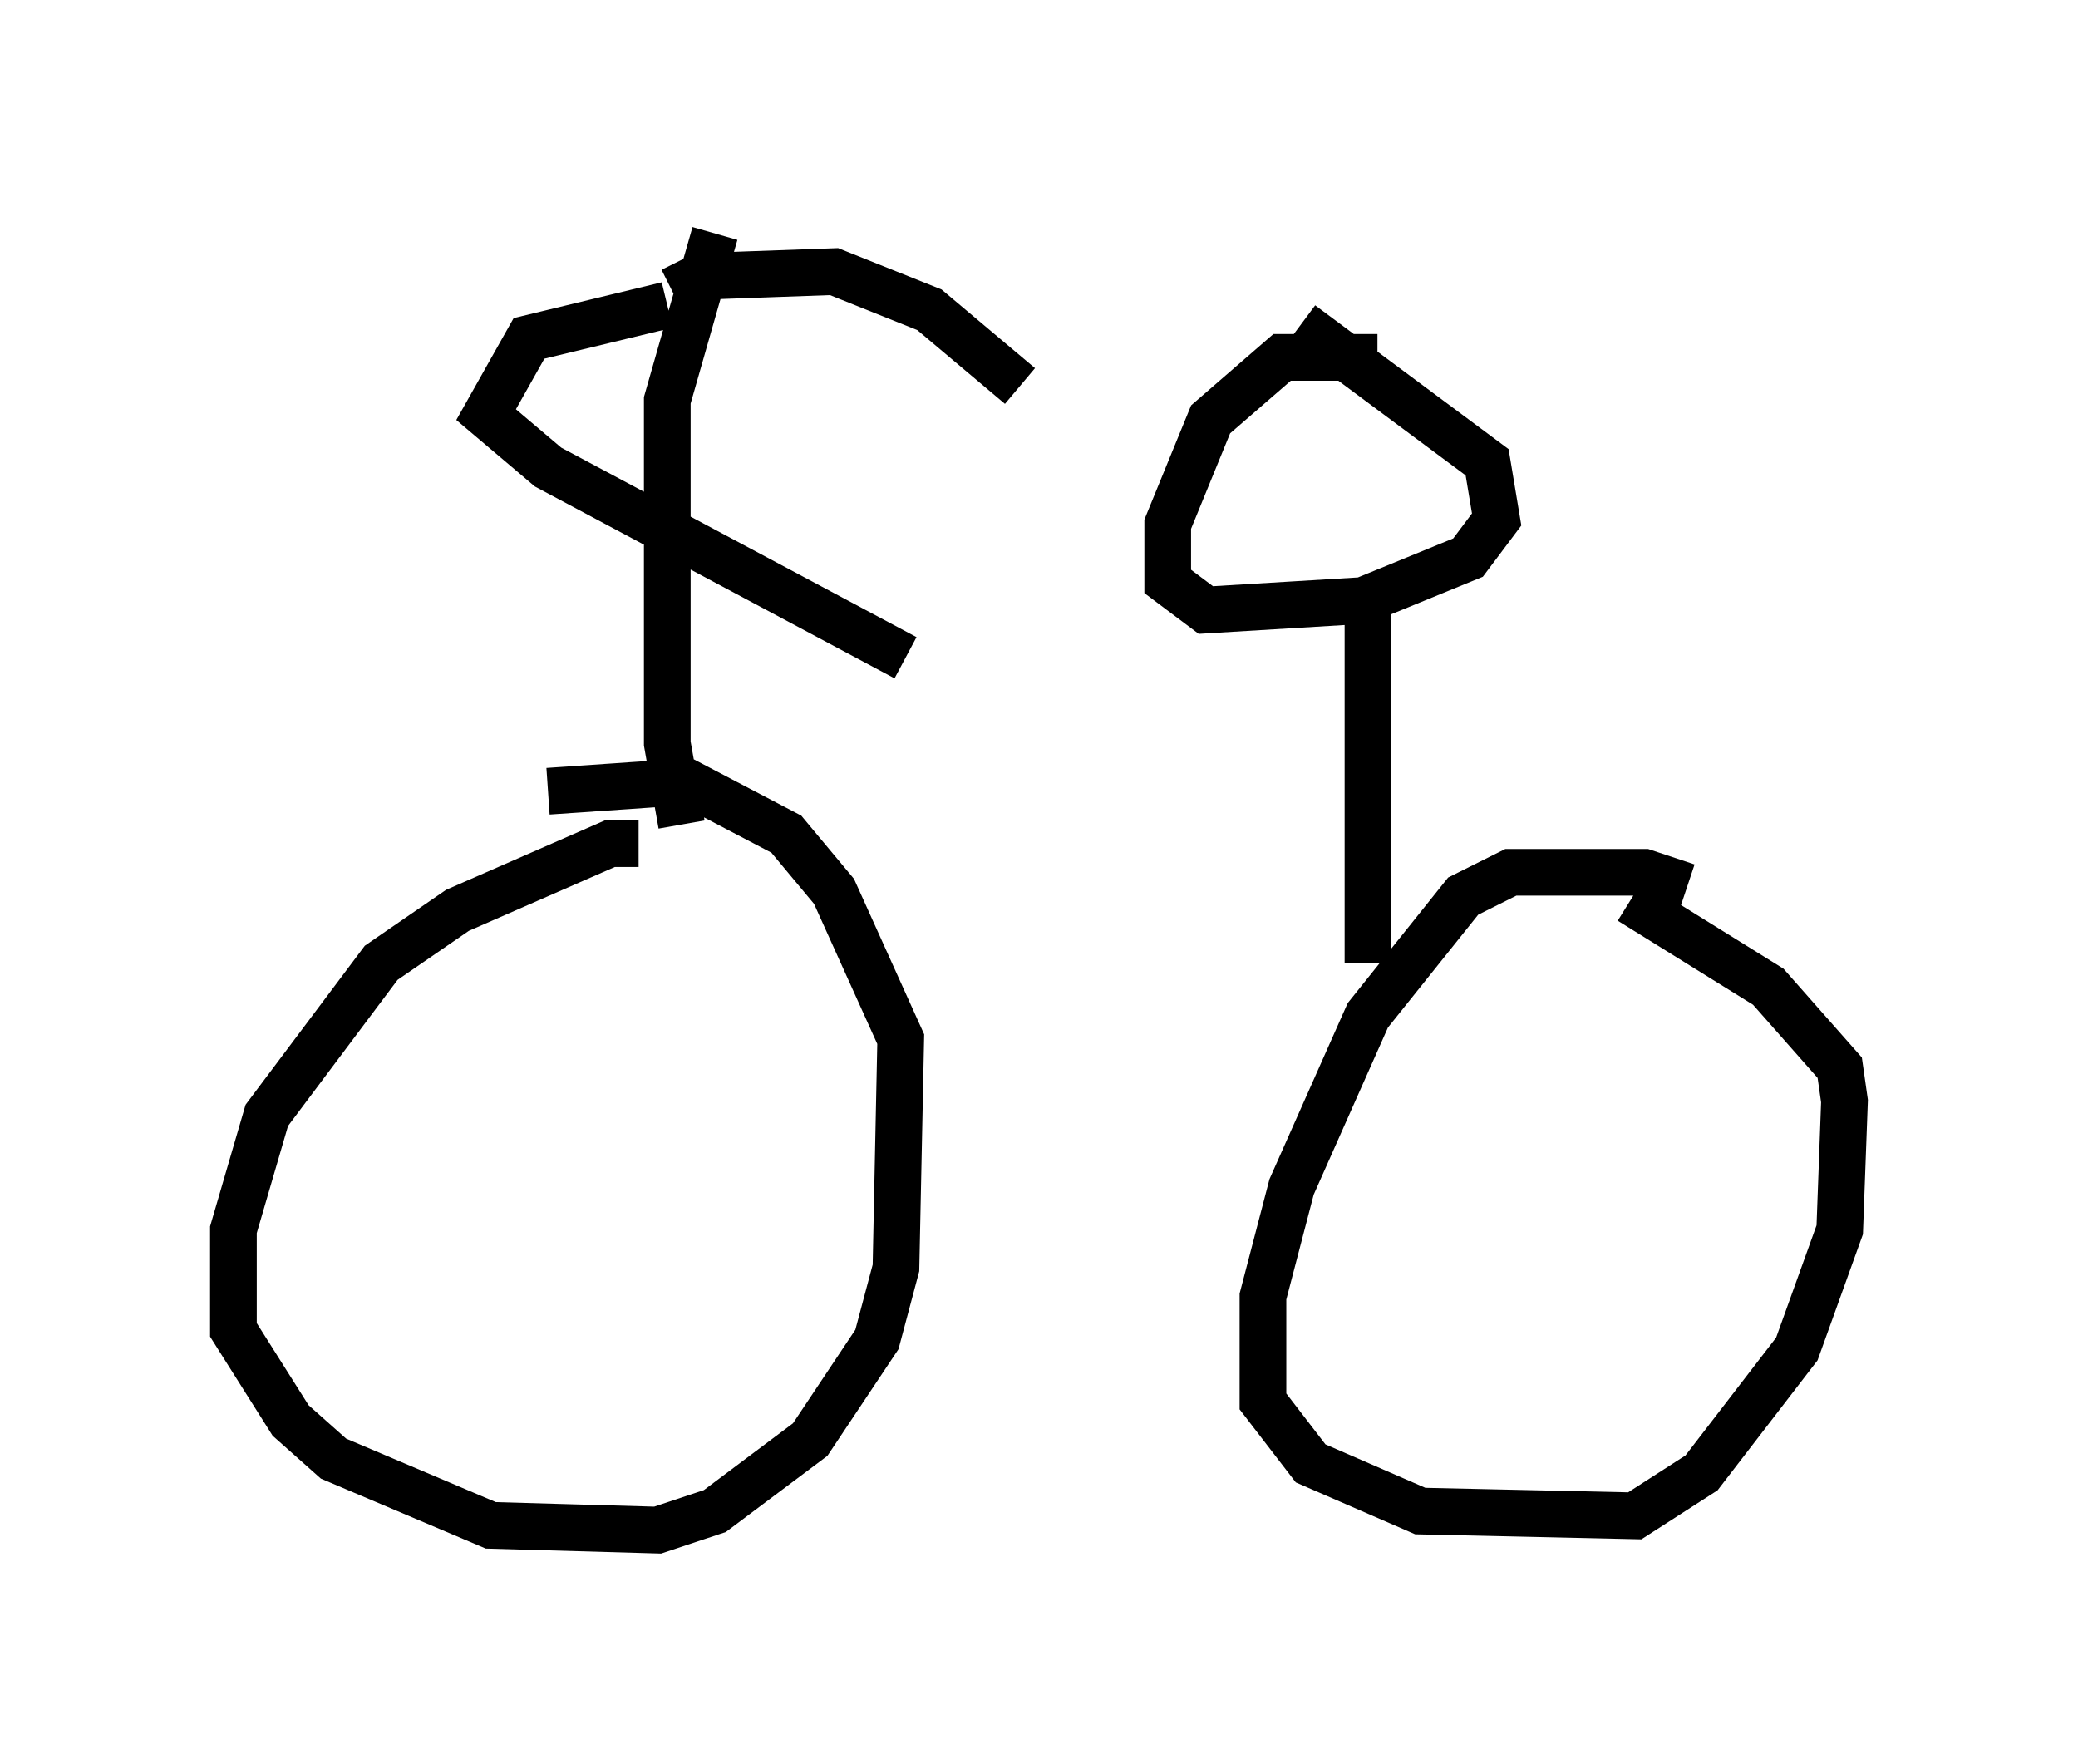 <?xml version="1.0" encoding="utf-8" ?>
<svg baseProfile="full" height="37.767" version="1.1" width="44.505" xmlns="http://www.w3.org/2000/svg" xmlns:ev="http://www.w3.org/2001/xml-events" xmlns:xlink="http://www.w3.org/1999/xlink"><defs /><rect fill="white" height="37.767" width="44.505" x="0" y="0" /><path d="M14.392, 18.679 m-0.715, -0.613 l-0.613, 0.0 -3.267, 1.429 l-1.633, 1.123 -2.45, 3.267 l-0.715, 2.45 0.0, 2.144 l1.225, 1.94 0.919, 0.817 l3.369, 1.429 3.573, 0.102 l1.225, -0.408 2.042, -1.531 l1.429, -2.144 0.408, -1.531 l0.102, -4.9 -1.429, -3.165 l-1.021, -1.225 -2.144, -1.123 l-2.96, 0.204 m24.398, 2.042 l-0.919, -0.306 -2.858, 0.0 l-1.021, 0.51 -2.042, 2.552 l-1.633, 3.675 -0.613, 2.348 l0.0, 2.246 1.021, 1.327 l2.348, 1.021 4.594, 0.102 l1.429, -0.919 2.042, -2.654 l0.919, -2.552 0.102, -2.756 l-0.102, -0.715 -1.531, -1.735 l-2.96, -1.838 m-20.621, -12.761 l-2.96, 0.715 -0.919, 1.633 l1.327, 1.123 7.656, 4.083 m-5.002, -7.861 l0.613, -0.306 2.858, -0.102 l2.042, 0.817 1.94, 1.633 m-6.533, -3.267 l-1.021, 3.573 0.0, 7.35 l0.306, 1.735 m14.904, -10.004 l-2.042, 0.0 -1.531, 1.327 l-0.919, 2.246 0.0, 1.225 l0.817, 0.613 3.369, -0.204 l2.246, -0.919 0.613, -0.817 l-0.204, -1.225 -3.981, -2.96 m1.429, 5.513 l0.0, 8.167 " fill="none" stroke="black" stroke-width="1" /></svg>